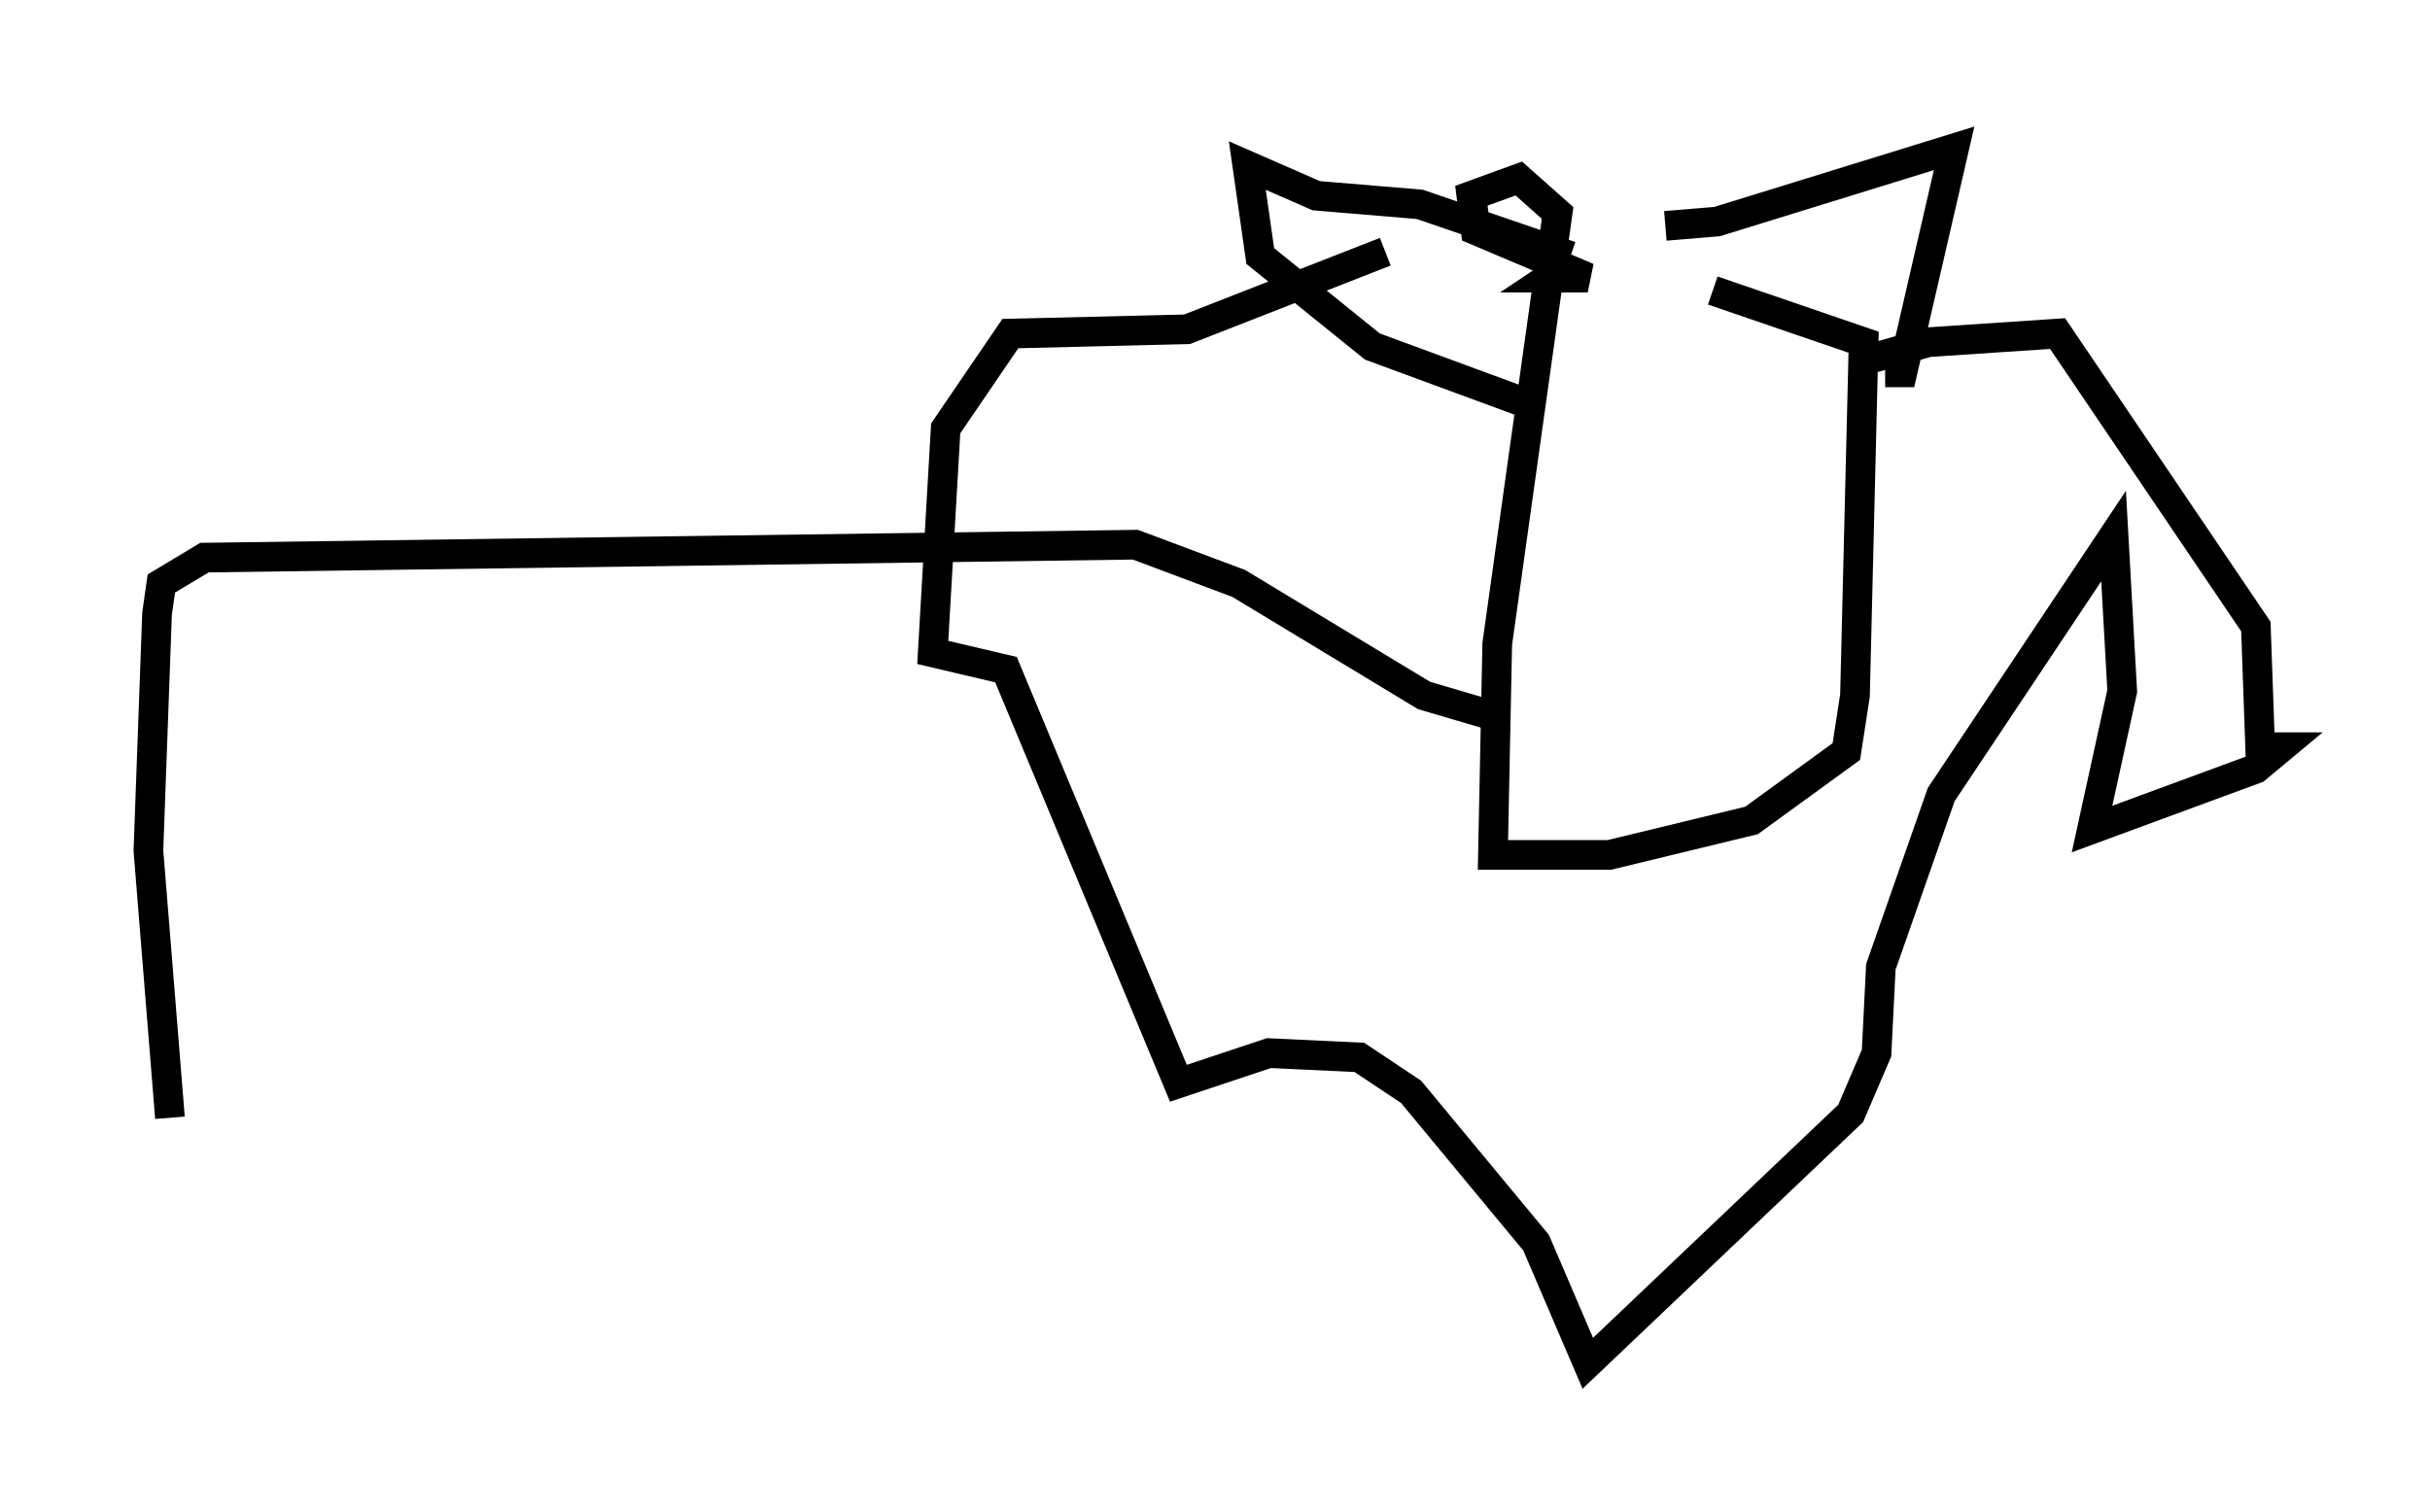 <?xml version="1.0" encoding="utf-8" ?>
<svg baseProfile="full" height="50.961" version="1.1" width="81.899" xmlns="http://www.w3.org/2000/svg" xmlns:ev="http://www.w3.org/2001/xml-events" xmlns:xlink="http://www.w3.org/1999/xlink"><defs /><rect fill="white" height="50.961" width="81.899" x="0" y="0" /><path d="M51.335, 8.922 m6.391, 0.872 l5.084, 1.743 -0.291, 11.911 l-0.291, 1.888 -3.196, 2.324 l-4.793, 1.162 -3.922, 0.0 l0.145, -7.117 2.034, -14.525 l-1.307, -1.162 -1.598, 0.581 l0.145, 1.162 3.777, 1.598 l-1.307, 0.0 0.436, -0.291 m3.486, -1.453 l1.743, -0.145 7.989, -2.469 l-1.743, 7.553 -0.581, 0.0 m-10.603, -3.922 l-5.084, -1.743 -3.486, -0.291 l-2.324, -1.017 0.436, 3.05 l3.777, 3.05 5.52, 2.034 m11.184, -1.598 l2.034, -0.581 4.358, -0.291 l6.682, 9.877 0.145, 4.067 l0.726, 0.0 -0.872, 0.726 l-5.52, 2.034 1.017, -4.648 l-0.291, -5.229 -5.81, 8.715 l-2.034, 5.81 -0.145, 2.905 l-0.872, 2.034 -8.86, 8.425 l-1.743, -4.067 -4.212, -5.084 l-1.743, -1.162 -3.05, -0.145 l-3.05, 1.017 -5.81, -13.944 l-2.469, -0.581 0.436, -7.553 l2.179, -3.196 5.955, -0.145 l6.682, -2.615 m3.777, 15.687 l-2.469, -0.726 -6.246, -3.777 l-3.486, -1.307 -31.374, 0.436 l-1.453, 0.872 -0.145, 1.017 l-0.291, 7.989 0.726, 9.006 " fill="none" stroke="black" stroke-width="1" /></svg>